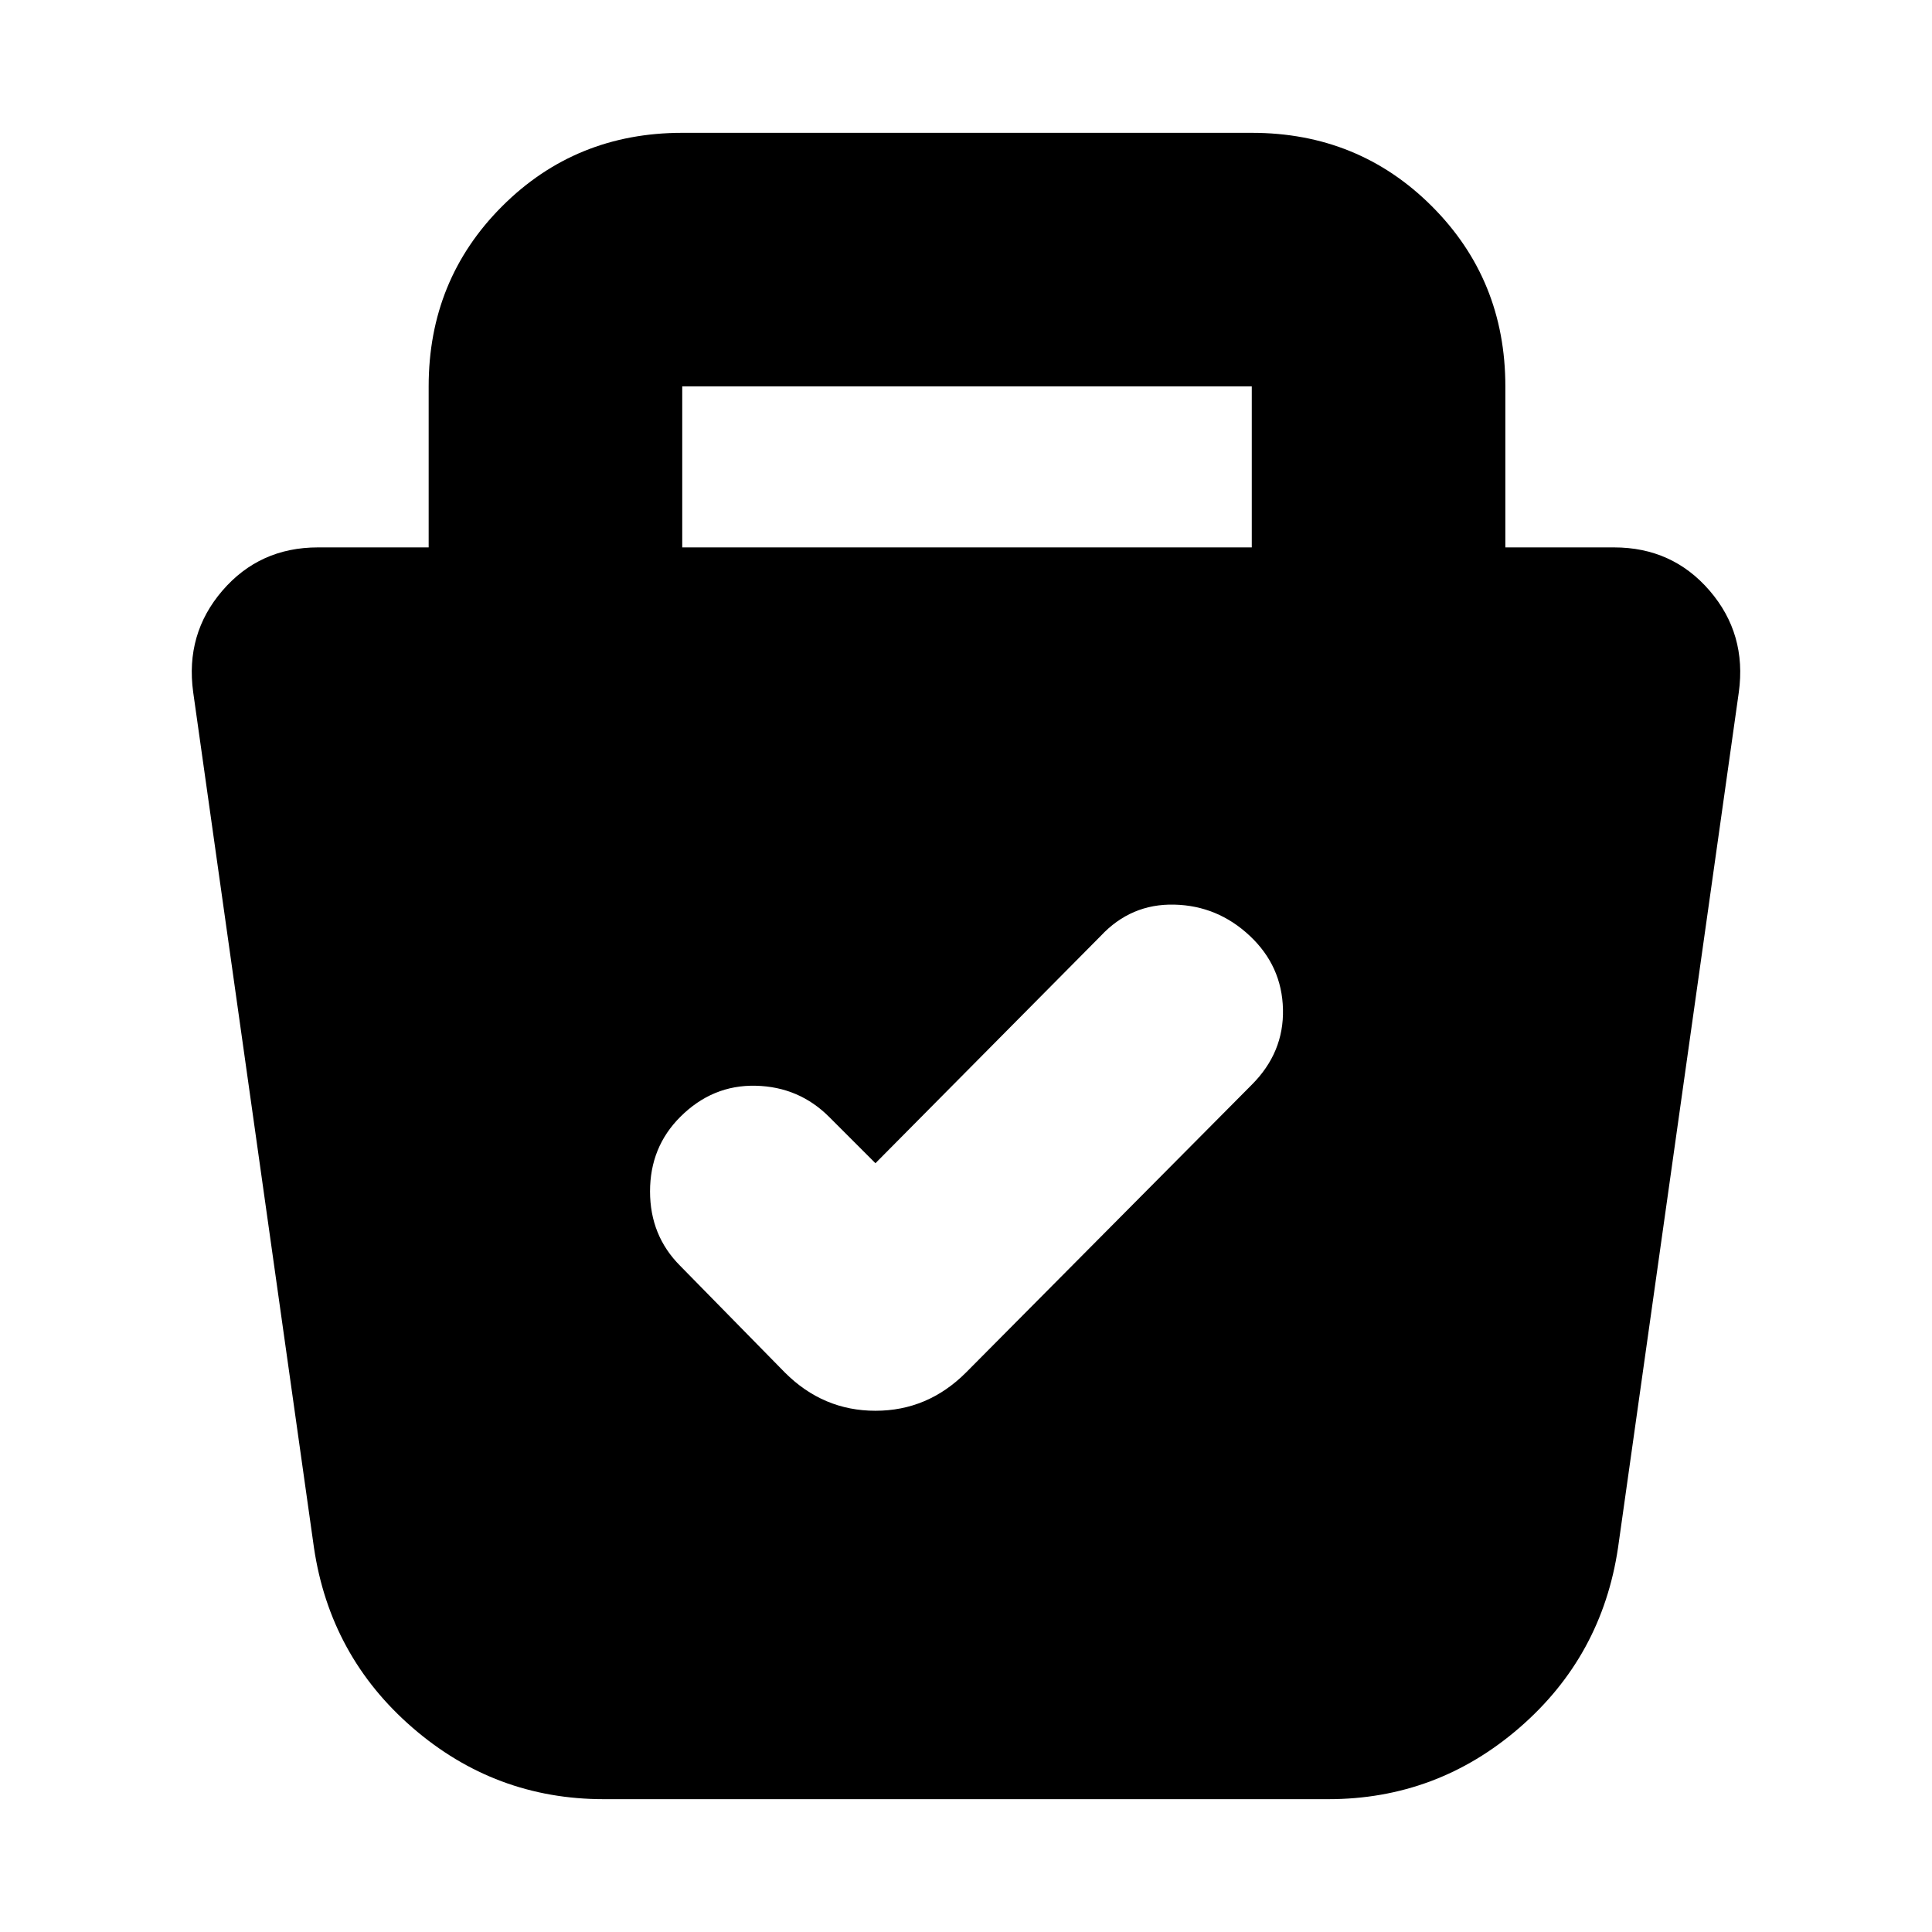 <svg xmlns="http://www.w3.org/2000/svg" height="24" viewBox="0 -960 960 960" width="24"><path d="M300-66q-54 0-95-35.5T156-191L96-616q-4-29 14.5-50.5T158-688h55v-80q0-53 36.5-89.5T339-894h283q53 0 89.5 36.5T748-768v80h54q29 0 47.5 21.5T864-616l-60 425q-8 54-49 89.5T660-66H300Zm135-316-23-23q-15-15-36.5-15.5T338-405q-15 15-15 37t15 37l52 53q19 19 45 19t45-19l142-143q16-16 15.5-37.5T621-495q-16-15-37.5-15.5T547-495L435-382Zm-96-306h283v-80H339v80Z"/></svg>